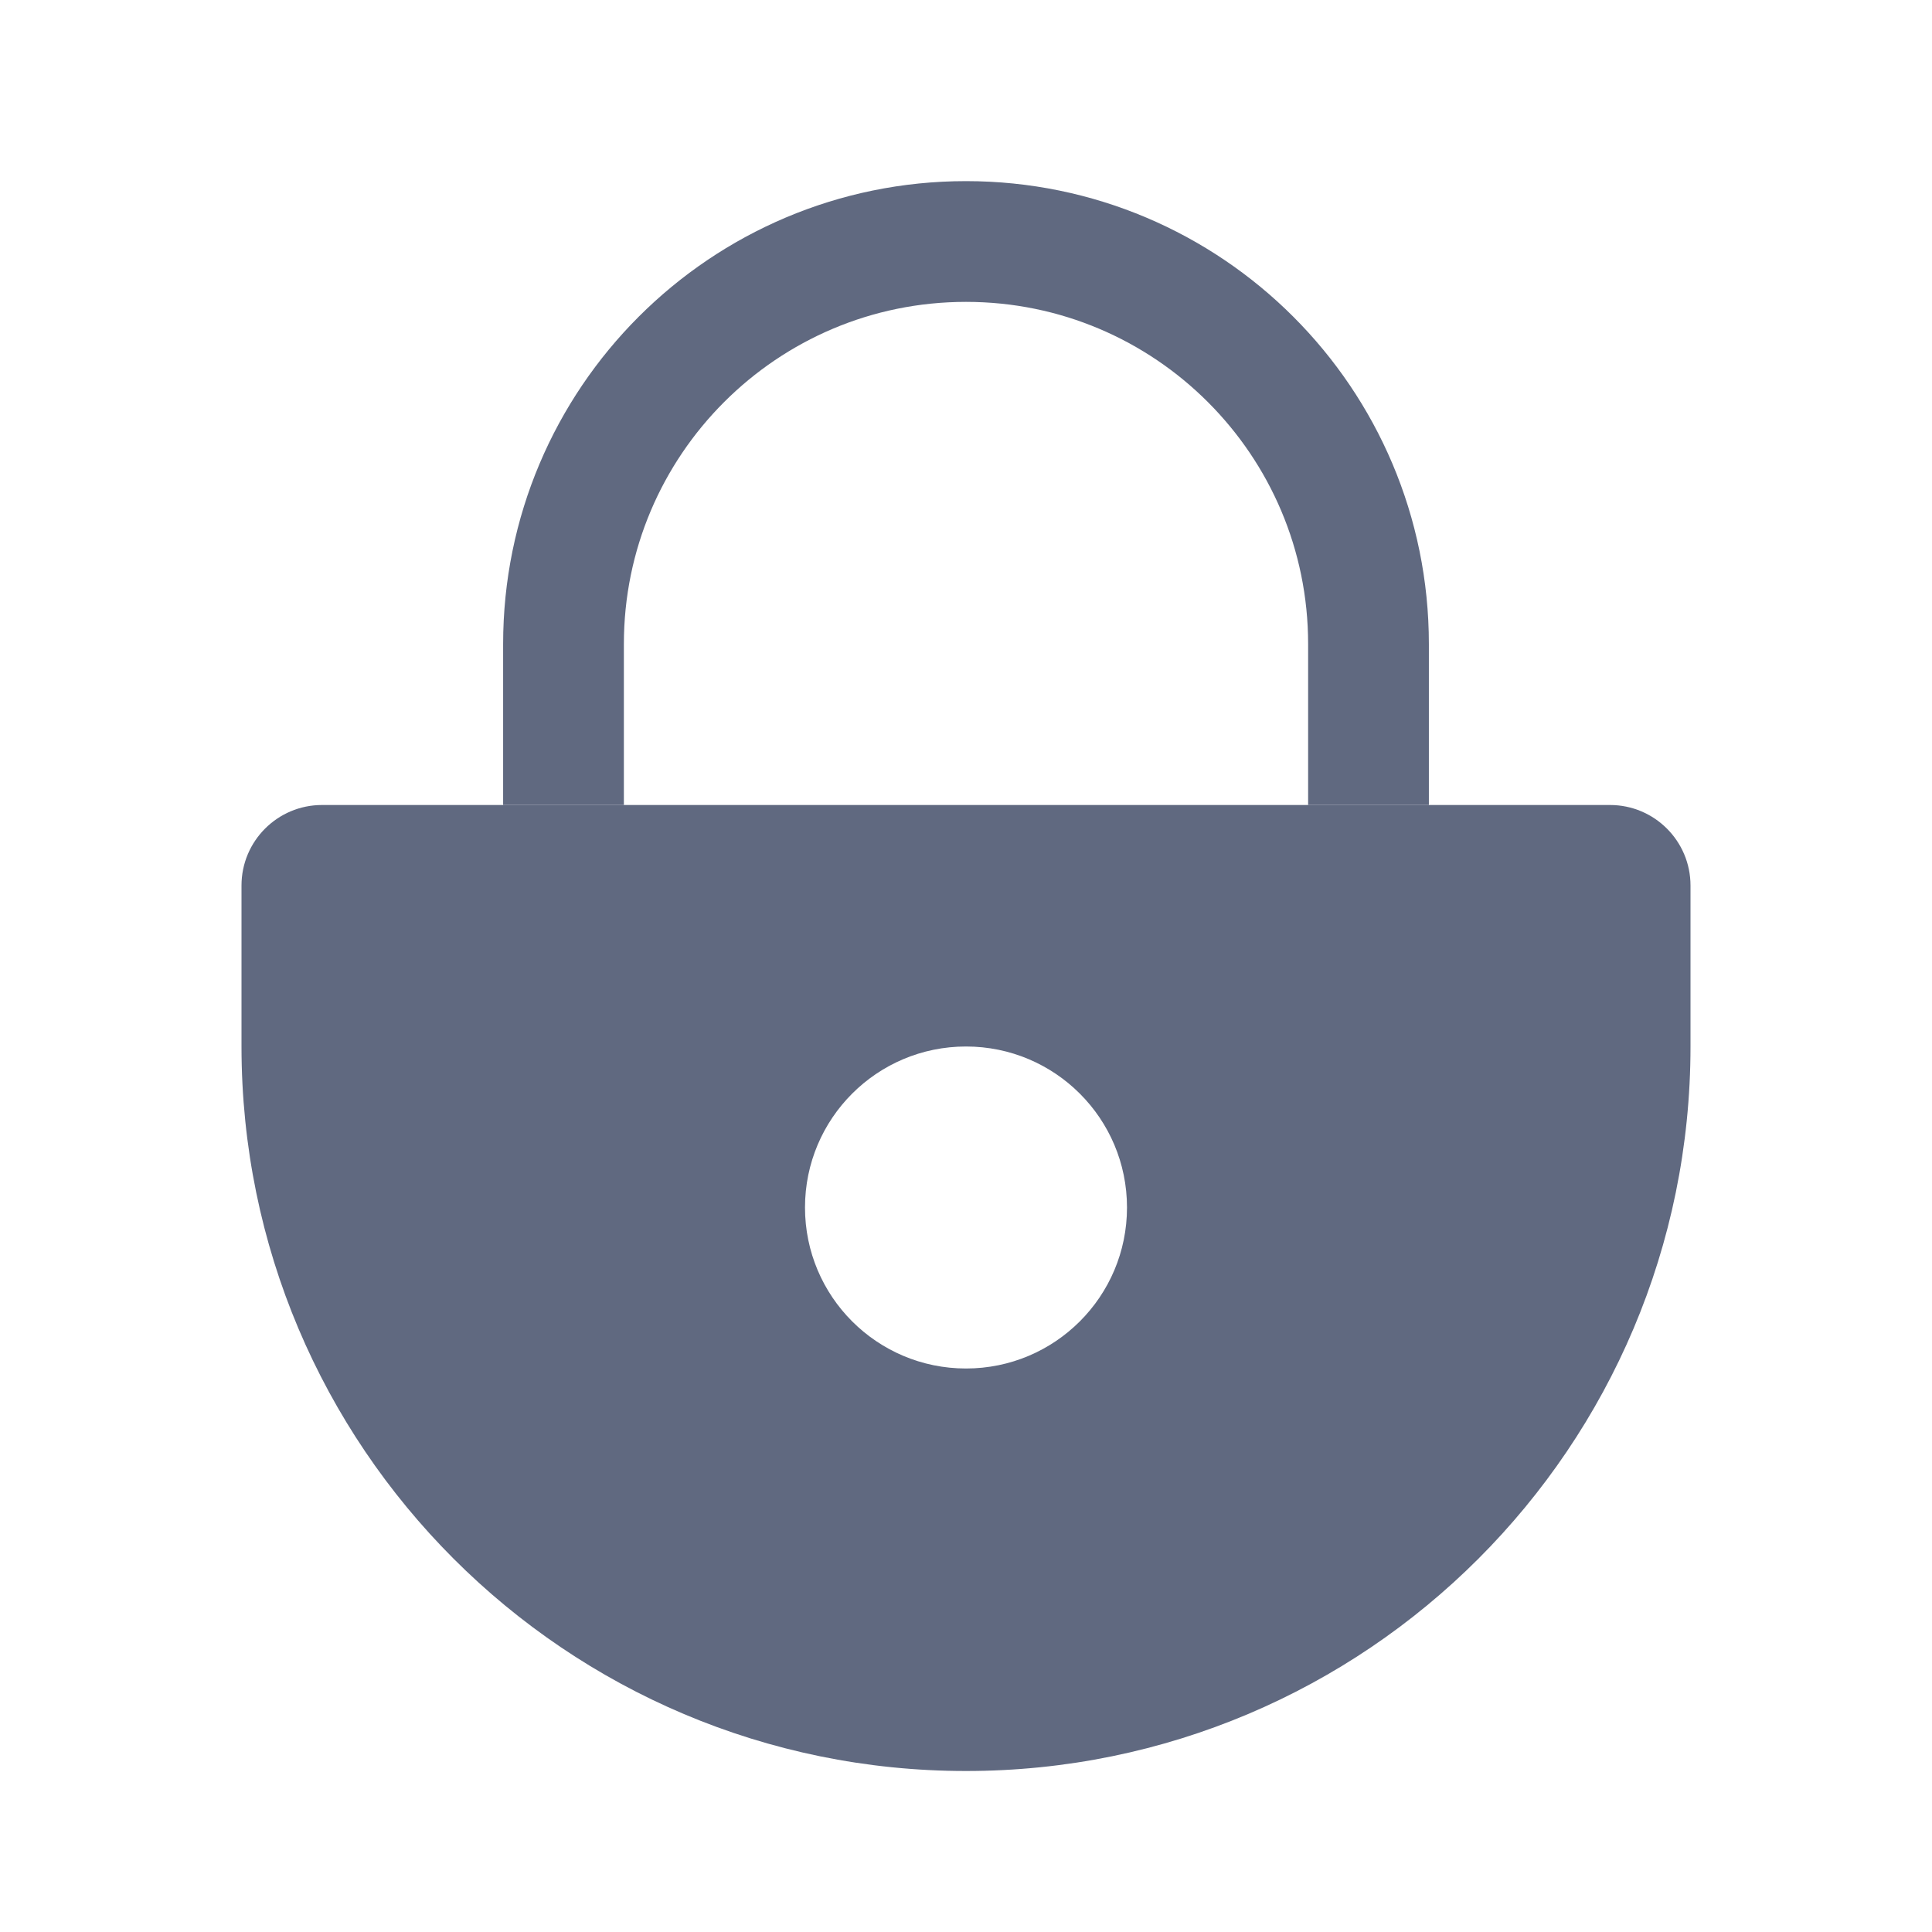 <svg width="24" height="24" viewBox="0 0 24 24" fill="none" xmlns="http://www.w3.org/2000/svg">
<path d="M17 10L17 8C17 5.239 14.761 3 12 3V3C9.239 3 7 5.239 7 8L7 10" stroke="#606980" stroke-width="1.5"/>
<path fill-rule="evenodd" clip-rule="evenodd" d="M4 10C3.448 10 3 10.448 3 11V13C3 17.971 7.029 22 12 22C16.971 22 21 17.971 21 13V11C21 10.448 20.552 10 20 10H4ZM12 17C13.105 17 14 16.105 14 15C14 13.895 13.105 13 12 13C10.895 13 10 13.895 10 15C10 16.105 10.895 17 12 17Z" fill="#606980"/>
</svg>
